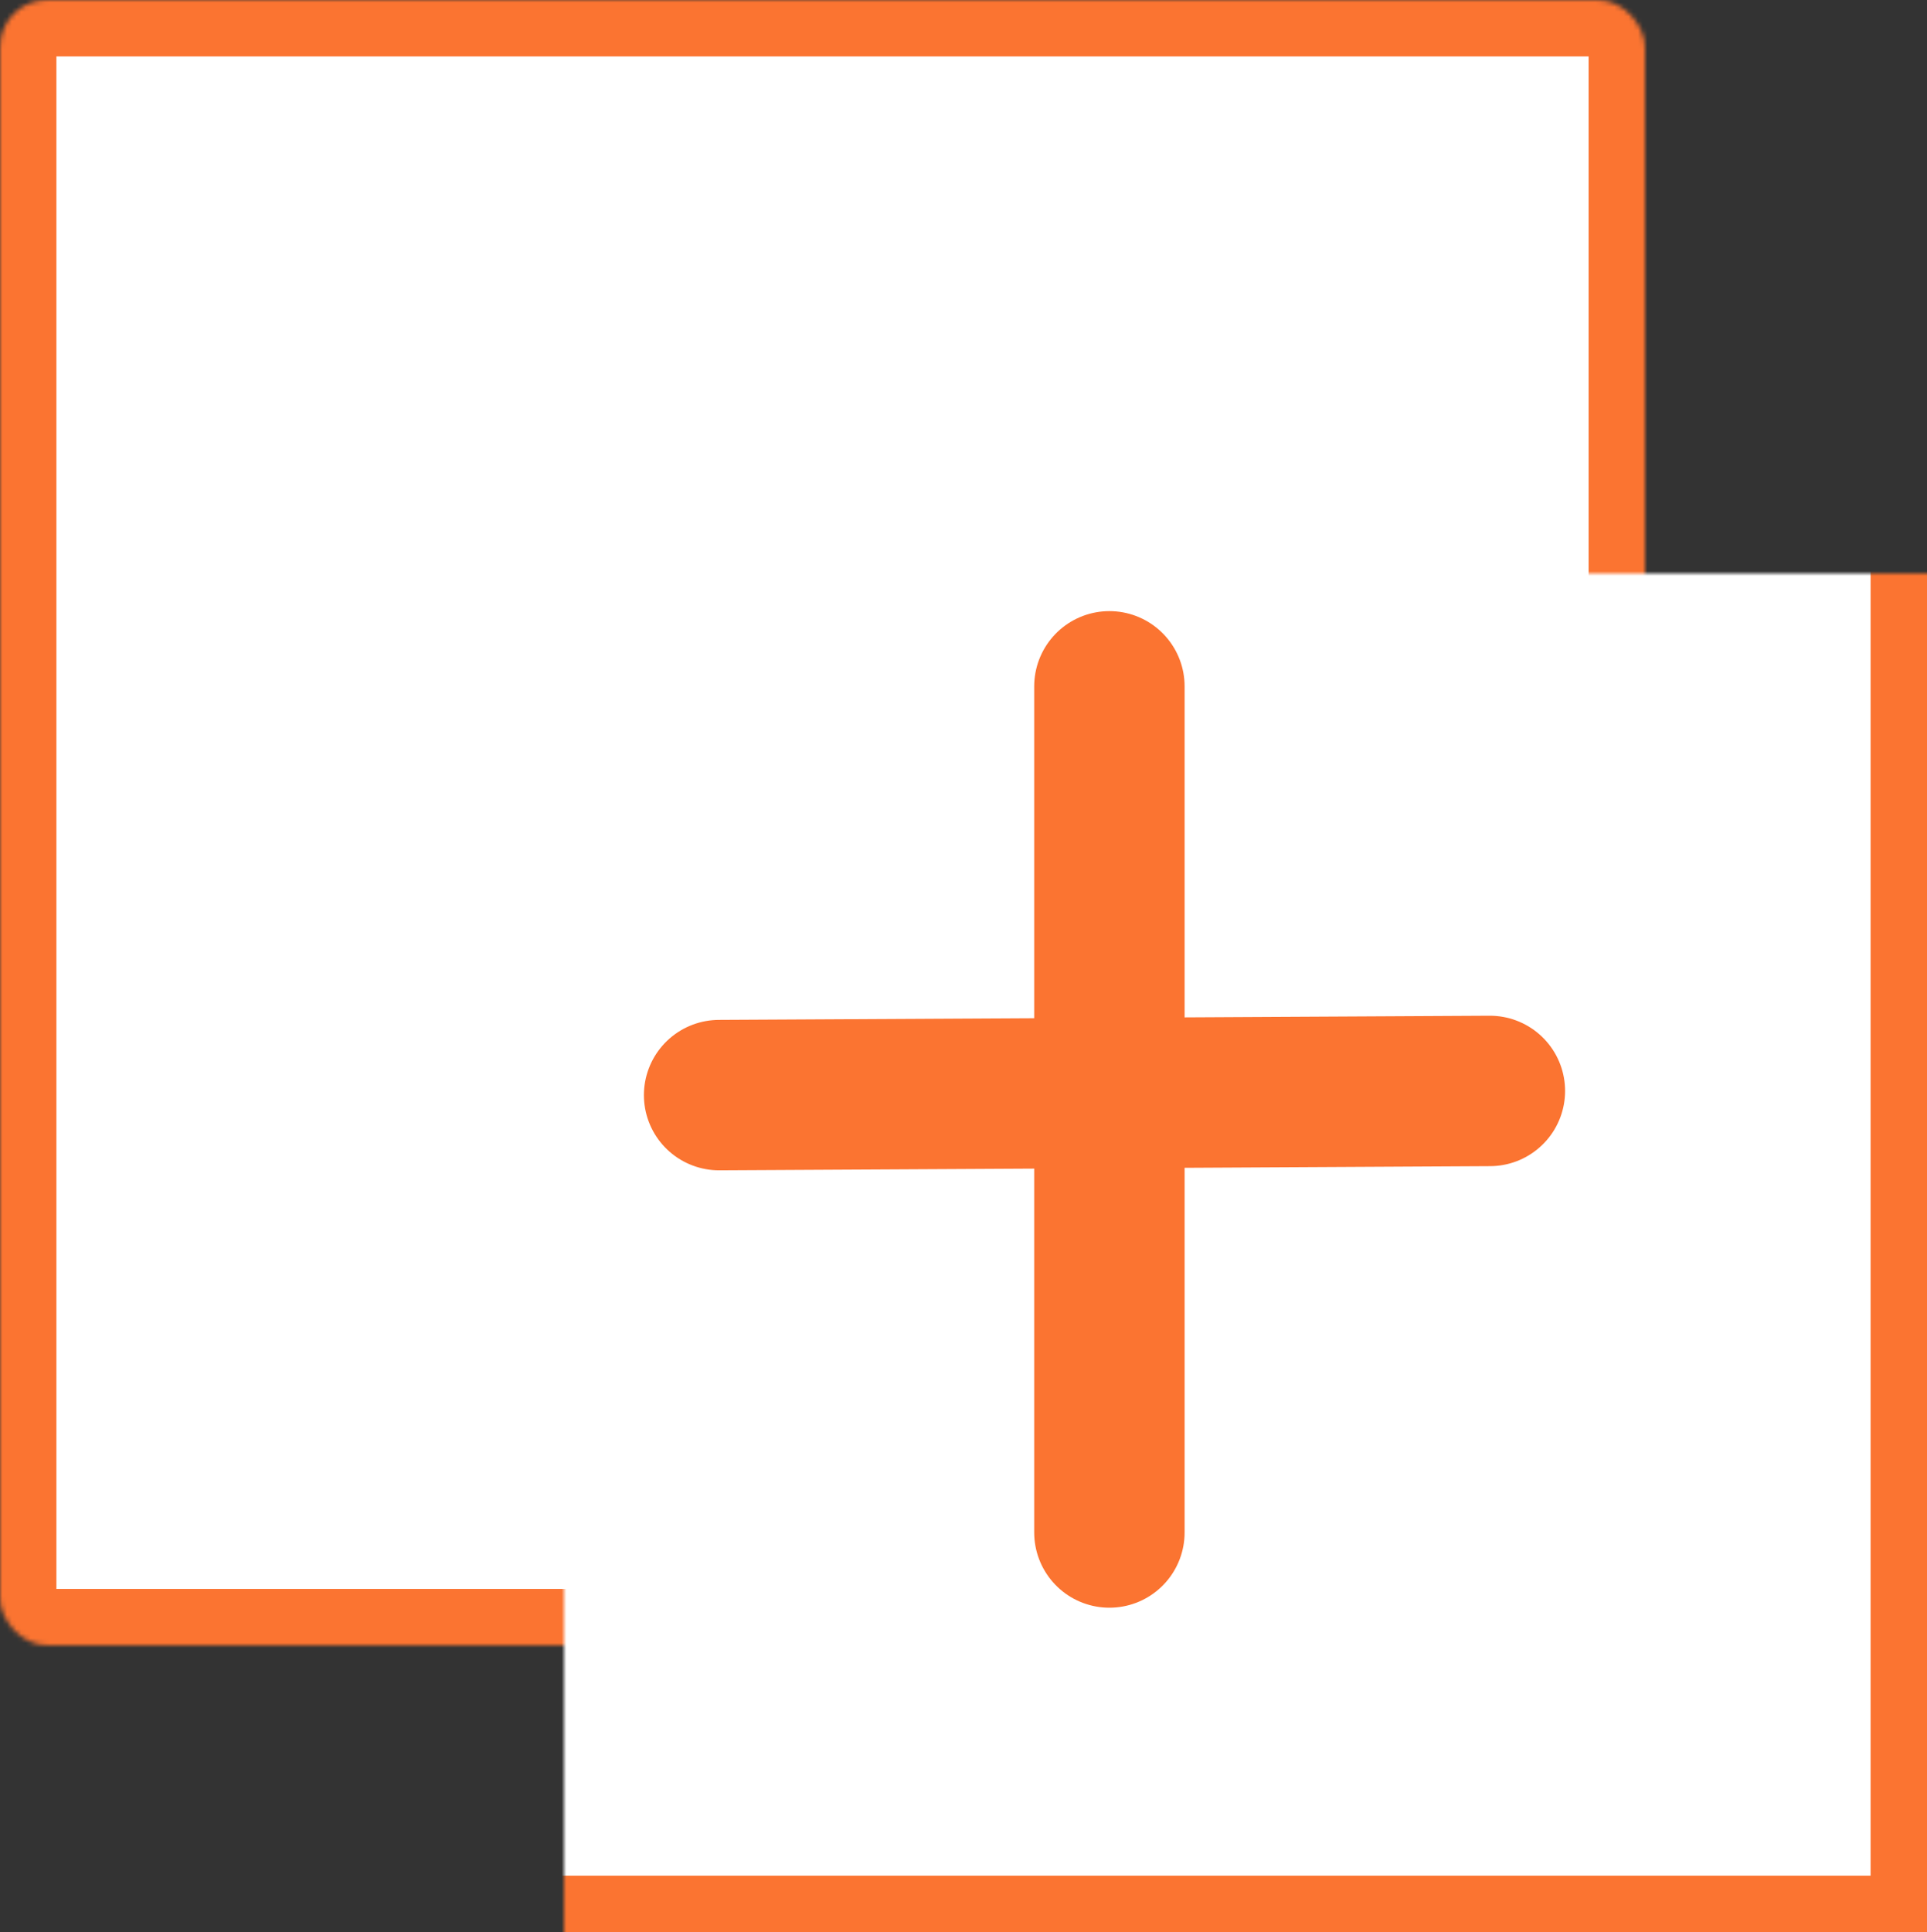 <svg width="410" height="411" viewBox="0 0 410 411" fill="none" xmlns="http://www.w3.org/2000/svg">
<rect x="0" y="0" width="410" height="411" fill="#333333" stroke="none"/>
<mask id="path-1-inside-1_2_17" fill="white">
<rect width="350" height="350" rx="10"/>
</mask>
<rect width="350" height="350" rx="10" fill="white" stroke="#FB7431" stroke-width="24" mask="url(#path-1-inside-1_2_17)"/>
<mask id="path-2-inside-2_2_17" fill="white">
<rect x="60" y="61" width="350" height="350" rx="10"/>
</mask>
<rect x="60" y="61" width="350" height="350" rx="10" fill="white" stroke="#FB7431" stroke-width="24" mask="url(#path-2-inside-2_2_17)"/>
<path d="M236.043 326V146" stroke="#FB7431" stroke-width="32" stroke-linecap="round"/>
<path d="M153 232.957L316.998 232.07" stroke="#FB7431" stroke-width="32" stroke-linecap="round"/>
</svg>
